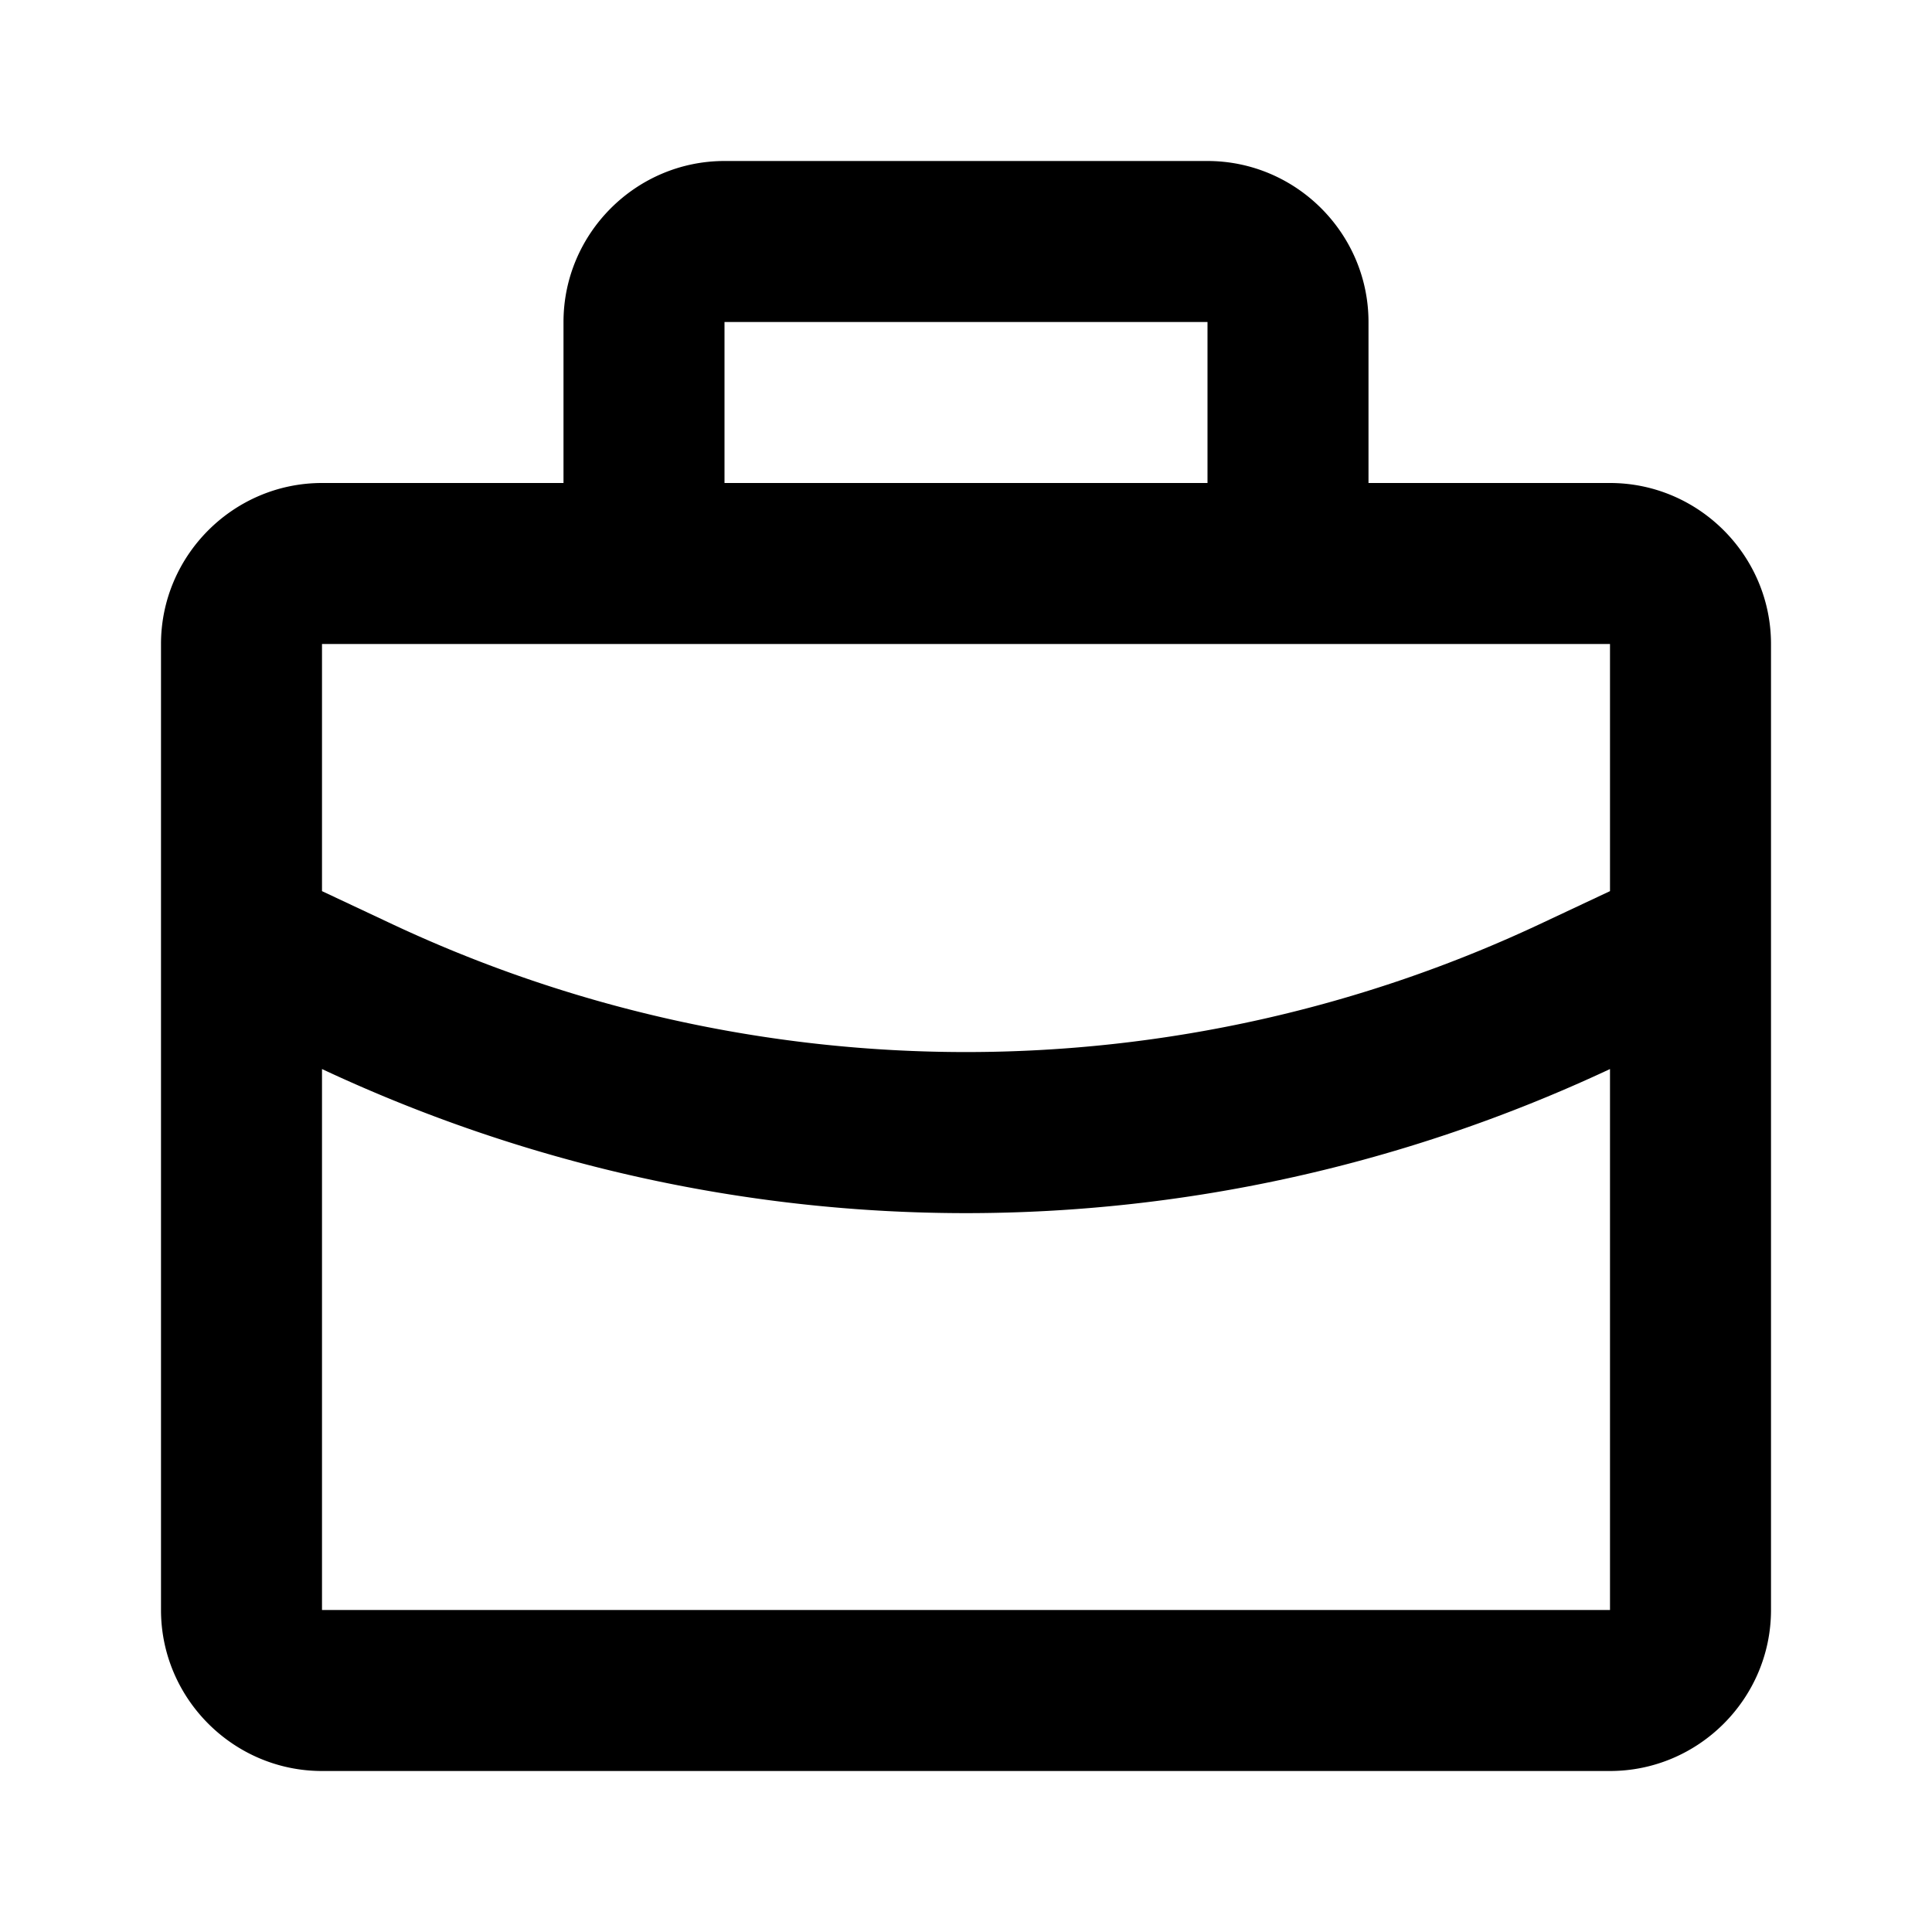 <svg width="16" height="16" fill="currentColor" viewBox="0 0 24 24" transform="" id="injected-svg"><!--Boxicons v3.0 https://boxicons.com | License  https://docs.boxicons.com/free--><path d="M20 6h-3V4c0-1.1-.9-2-2-2H9c-1.1 0-2 .9-2 2v2H4c-1.1 0-2 .9-2 2v12c0 1.1.9 2 2 2h16c1.1 0 2-.9 2-2V8c0-1.1-.9-2-2-2M9 4h6v2H9zM8 8h12v3.07l-.83.39a16.78 16.78 0 0 1-14.34 0L4 11.07V8zM4 20v-6.72c2.54 1.19 5.27 1.79 8 1.79s5.46-.6 8-1.79V20z"></path></svg>